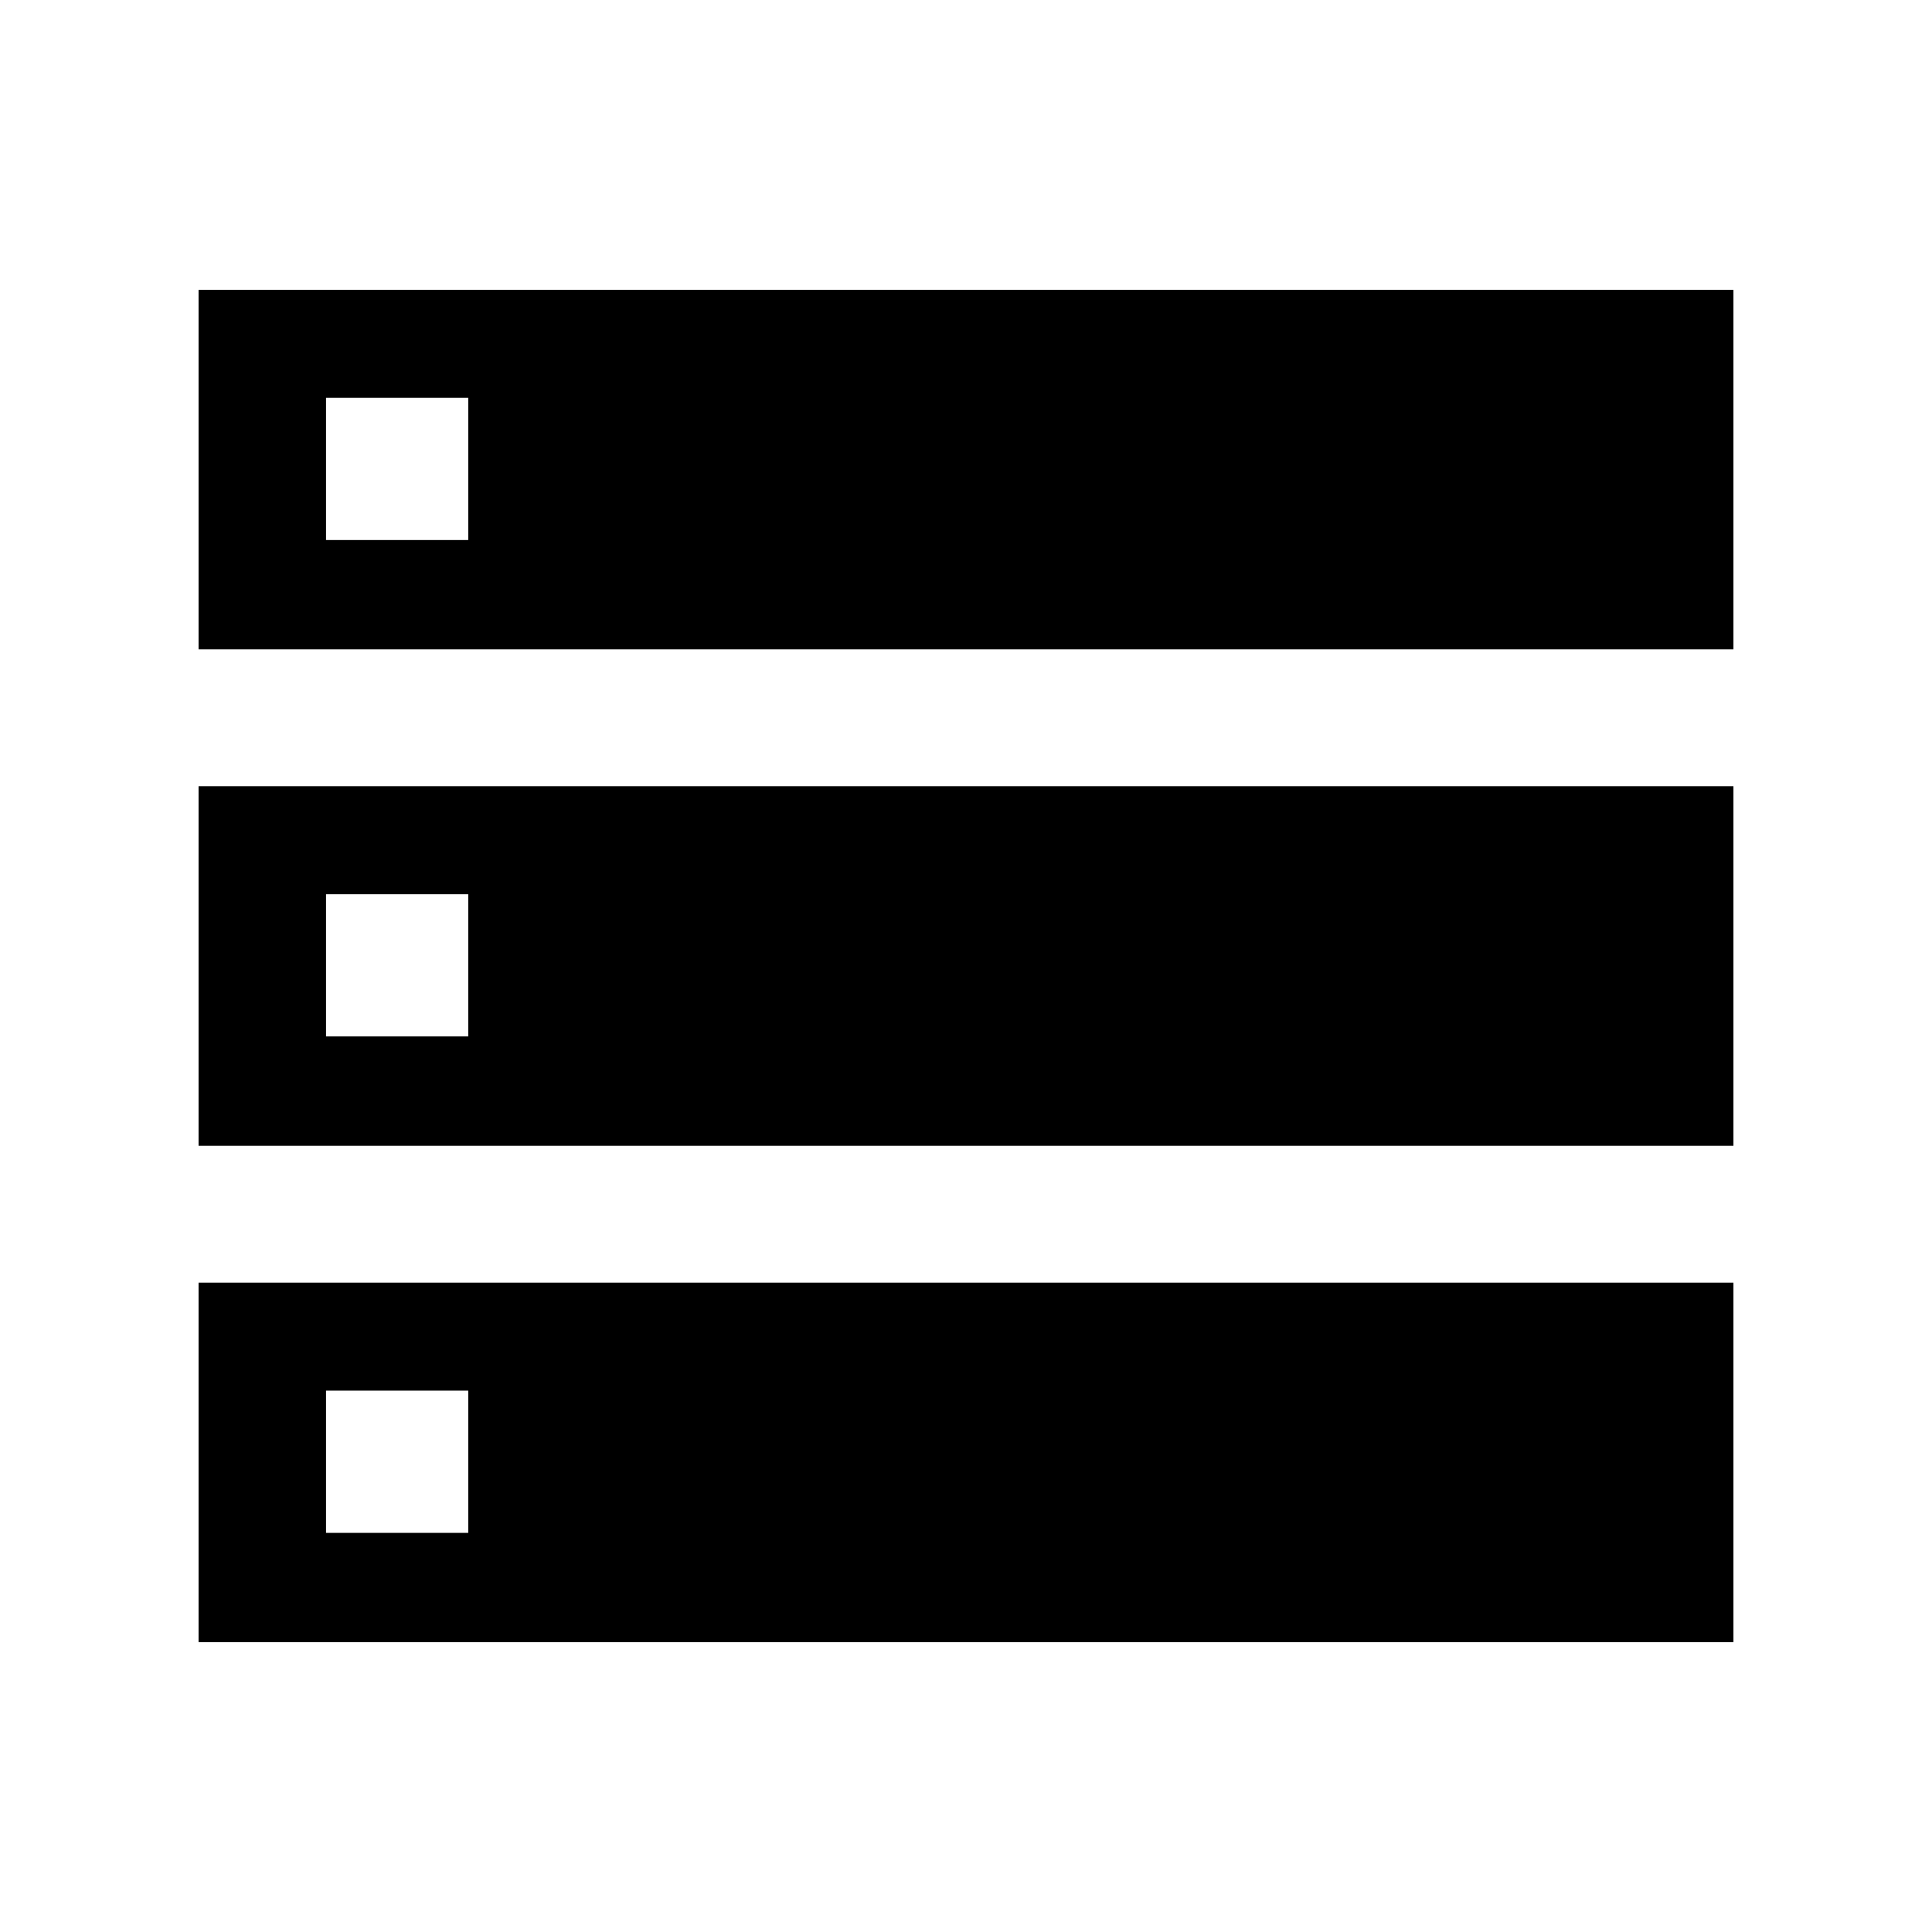 <svg xmlns="http://www.w3.org/2000/svg" height="40" viewBox="0 -960 960 960" width="40"><path d="M98.667-637.333h762.666V-816H98.667v178.667Zm0 246.666h762.666v-178.666H98.667v178.666Zm0 246.667h762.666v-178.667H98.667V-144Zm63.334-547.667v-70.666h70.666v70.666h-70.666Zm0 246.667v-70.666h70.666V-445h-70.666Zm0 246.666V-269h70.666v70.666h-70.666Z"/></svg>